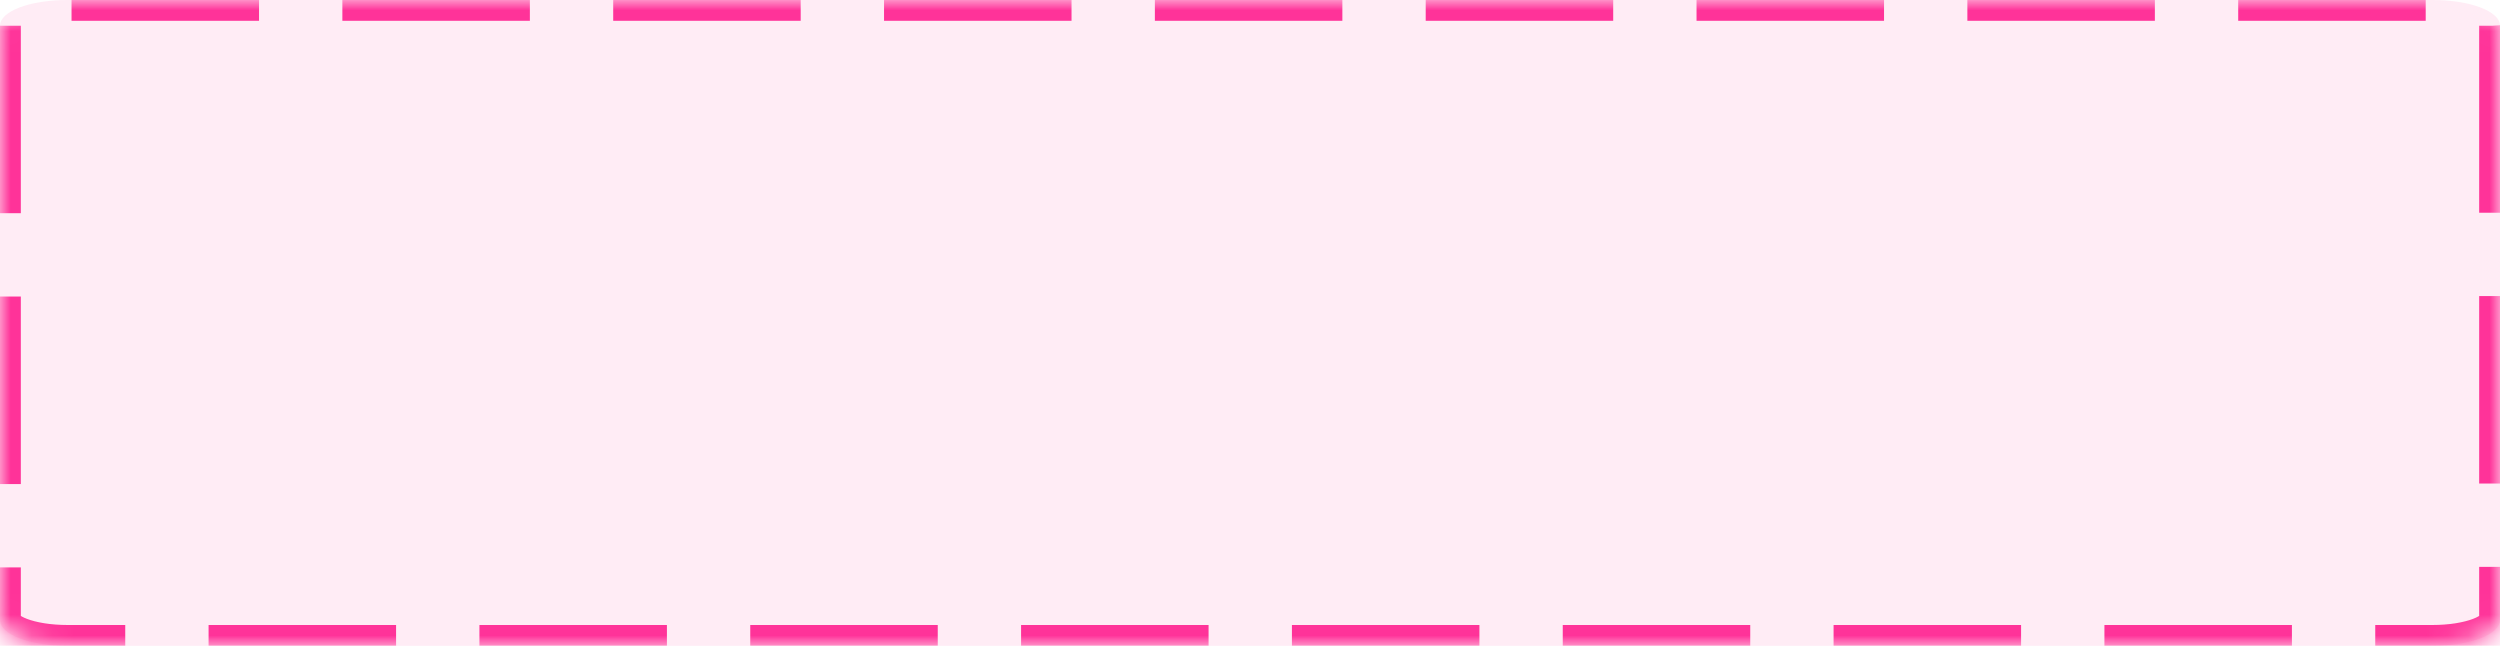 ﻿<?xml version="1.0" encoding="utf-8"?>
<svg version="1.1" xmlns:xlink="http://www.w3.org/1999/xlink" width="120px" height="31px" xmlns="http://www.w3.org/2000/svg">
  <defs>
    <mask fill="white" id="clip65">
      <path d="M 0 1.235  L 0 29.765  C 0 30.457  1.427 31  3.243 31  L 116.757 31  C 118.573 31  120 30.457  120 29.765  L 120 1.235  C 120 0.543  118.573 0  116.757 0  L 3.243 0  C 1.427 0  0 0.543  0 1.235  Z " fill-rule="evenodd" />
    </mask>
  </defs>
  <g transform="matrix(1 0 0 1 -1126 -787 )">
    <path d="M 0 1.235  L 0 29.765  C 0 30.457  1.427 31  3.243 31  L 116.757 31  C 118.573 31  120 30.457  120 29.765  L 120 1.235  C 120 0.543  118.573 0  116.757 0  L 3.243 0  C 1.427 0  0 0.543  0 1.235  Z " fill-rule="nonzero" fill="#ff3399" stroke="none" fill-opacity="0.09" transform="matrix(1 0 0 1 1126 787 )" />
    <path d="M 0 1.235  L 0 29.765  C 0 30.457  1.427 31  3.243 31  L 116.757 31  C 118.573 31  120 30.457  120 29.765  L 120 1.235  C 120 0.543  118.573 0  116.757 0  L 3.243 0  C 1.427 0  0 0.543  0 1.235  Z " stroke-width="2" stroke-dasharray="9,4" stroke="#ff3399" fill="none" transform="matrix(1 0 0 1 1126 787 )" mask="url(#clip65)" />
  </g>
</svg>